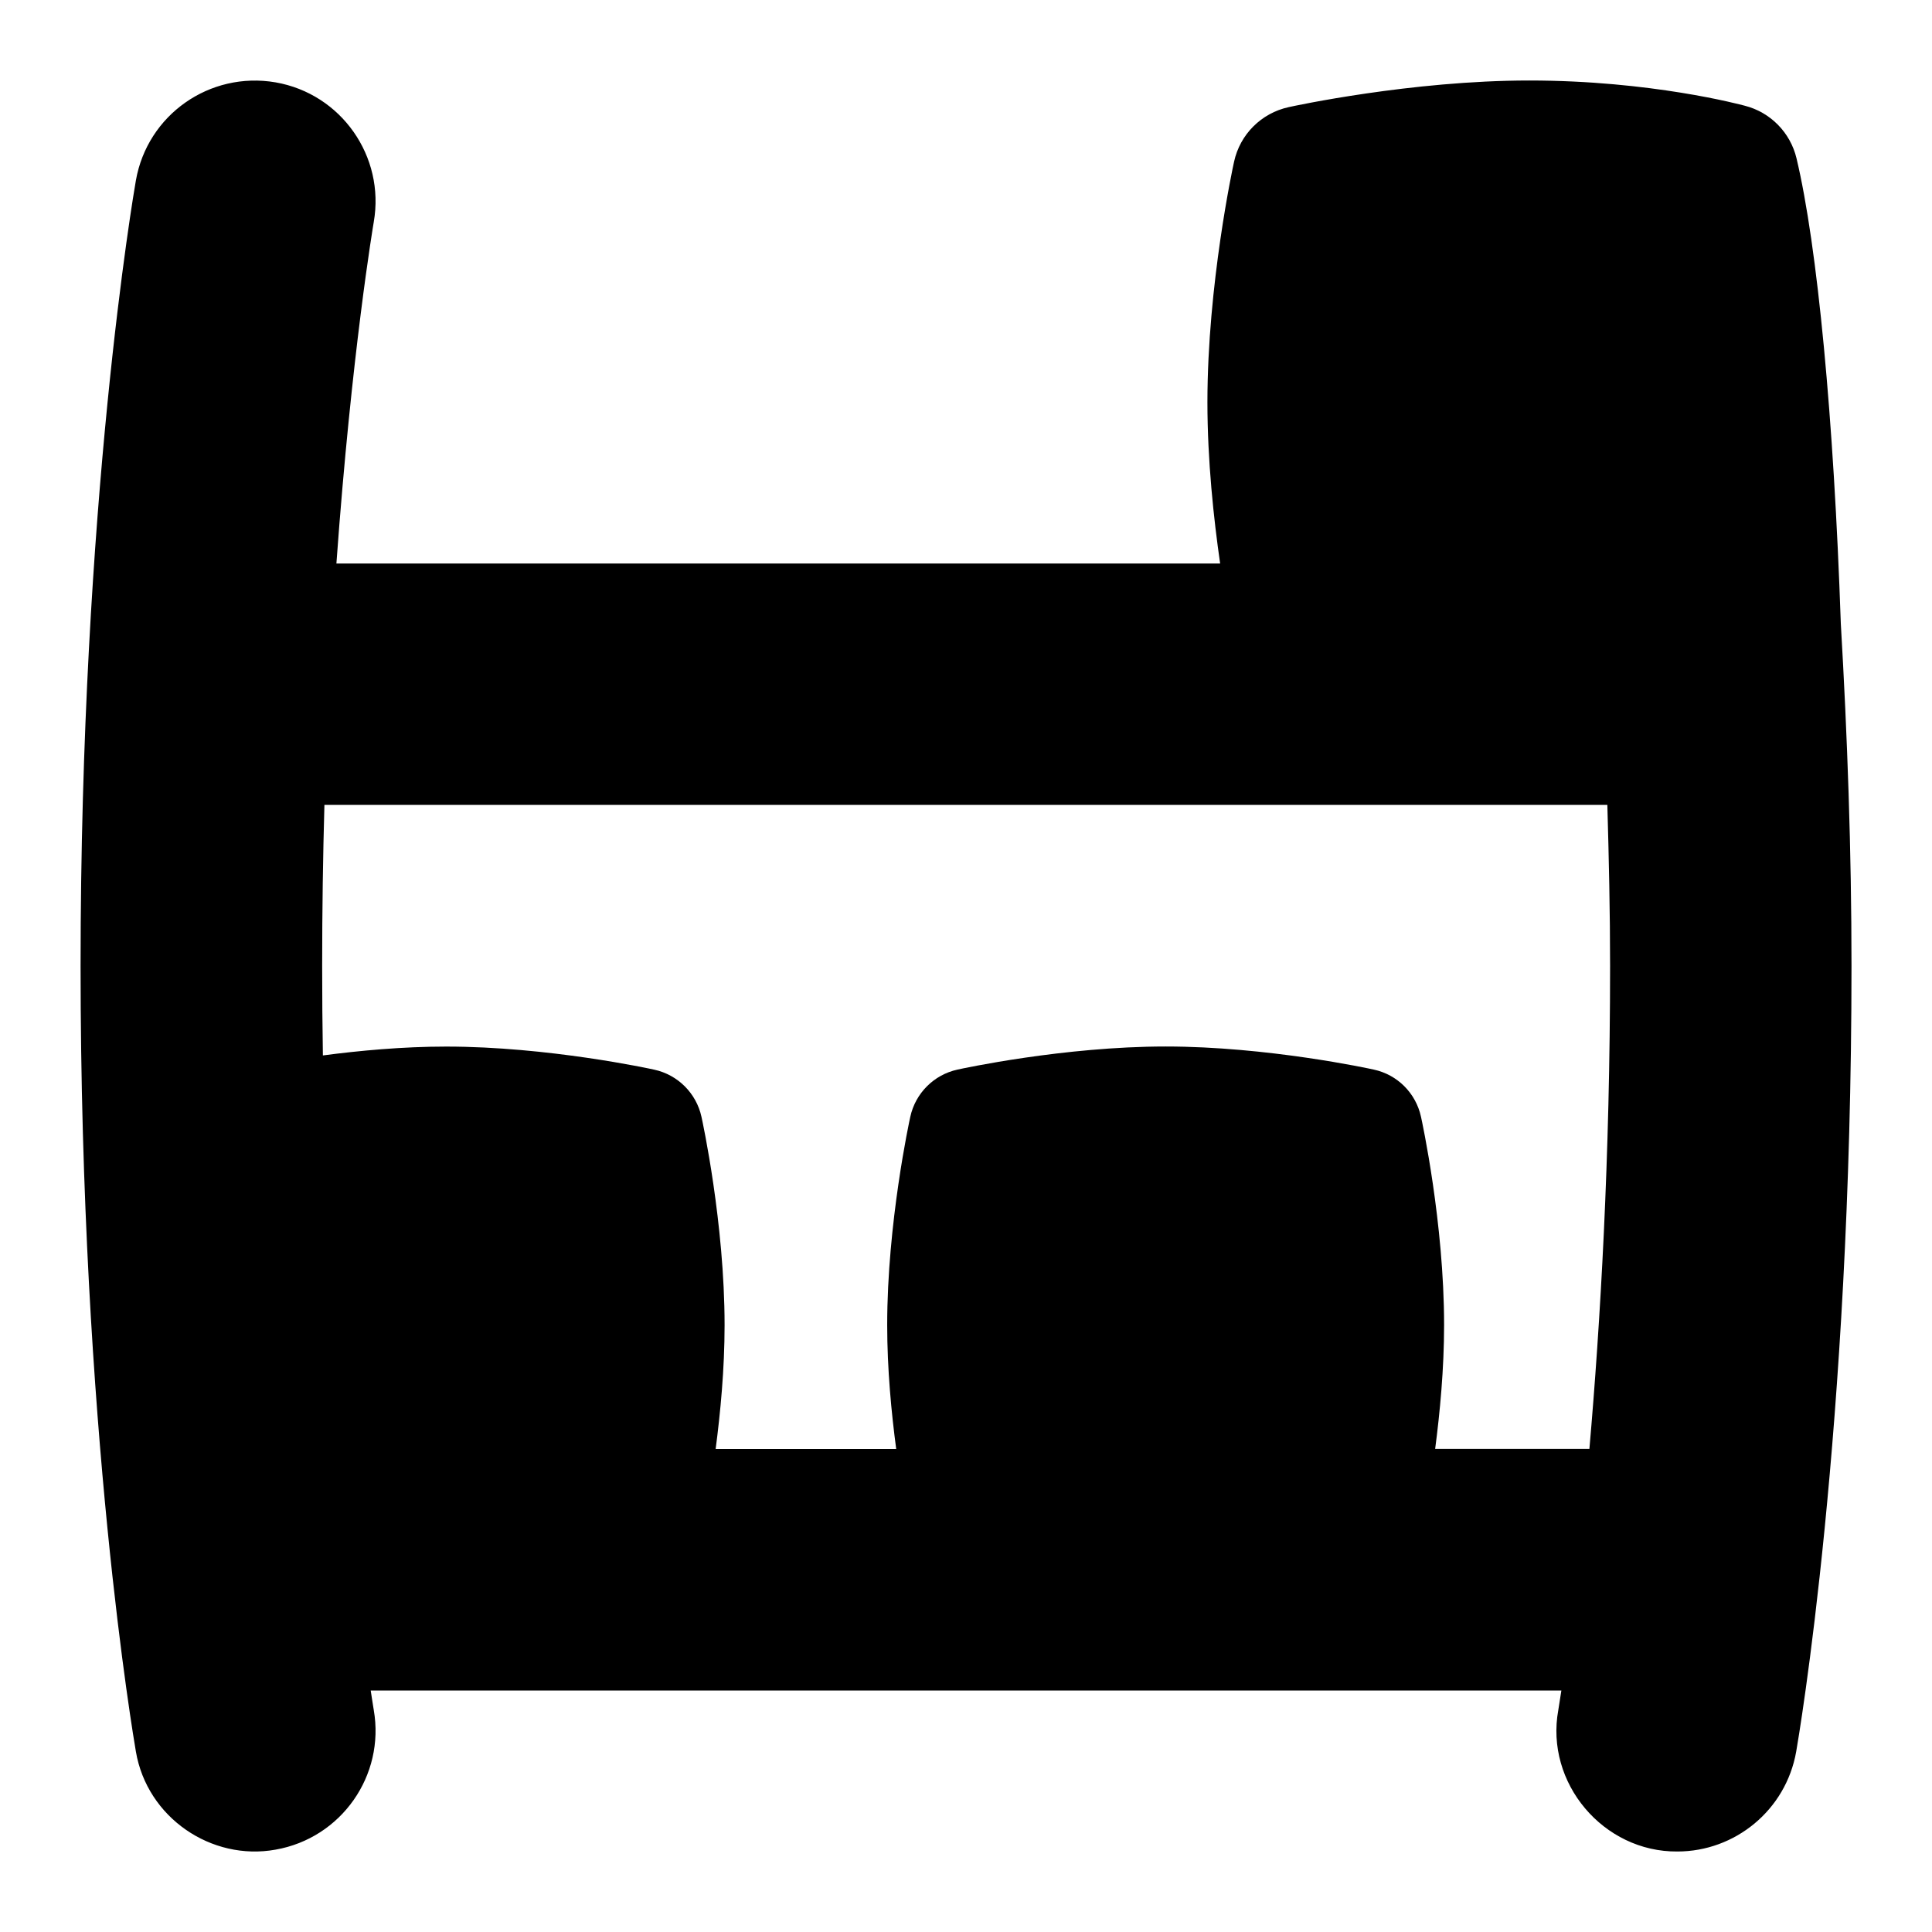 <svg id="Layer_1" viewBox="0 0 24 24" xmlns="http://www.w3.org/2000/svg" data-name="Layer 1"><path d="m22.867 7.739c-.087-2.538-.29-4.681-.55-5.772-.076-.32-.324-.573-.644-.654-.05-.013-1.165-.313-2.676-.313-1.462 0-2.927.317-2.989.331-.339.074-.604.338-.678.678-.014.062-.331 1.527-.331 2.989 0 .724.078 1.448.158 2.002h-10.978c.189-2.622.46-4.218.464-4.242.142-.815-.404-1.593-1.22-1.735-.818-.14-1.592.403-1.735 1.219-.028.16-.687 3.994-.687 9.758s.66 9.598.687 9.758c.139.821.938 1.363 1.735 1.219.816-.143 1.362-.92 1.22-1.735 0-.005-.016-.093-.038-.242h14.791c-.023.149-.037.237-.038.242-.167.906.56 1.766 1.479 1.758.715 0 1.348-.513 1.476-1.241.028-.16.687-3.994.687-9.758 0-1.429-.051-2.855-.133-4.26zm-5.039 10.26c.059-.45.111-.992.111-1.54 0-1.265-.275-2.533-.287-2.586-.064-.294-.293-.523-.586-.586-.053-.012-1.321-.287-2.586-.287s-2.533.275-2.586.287c-.293.064-.522.293-.586.586-.012.054-.287 1.322-.287 2.587 0 .548.052 1.09.112 1.54h-2.243c.059-.45.111-.991.111-1.539 0-1.265-.275-2.533-.287-2.587-.064-.293-.293-.522-.586-.586-.053-.012-1.322-.287-2.586-.287-.544 0-1.083.051-1.531.11-.006-.362-.009-.732-.009-1.112 0-.697.01-1.364.028-2h15.937c.019.665.034 1.332.034 2 0 2.387-.121 4.439-.257 6h-1.915z"/></svg>